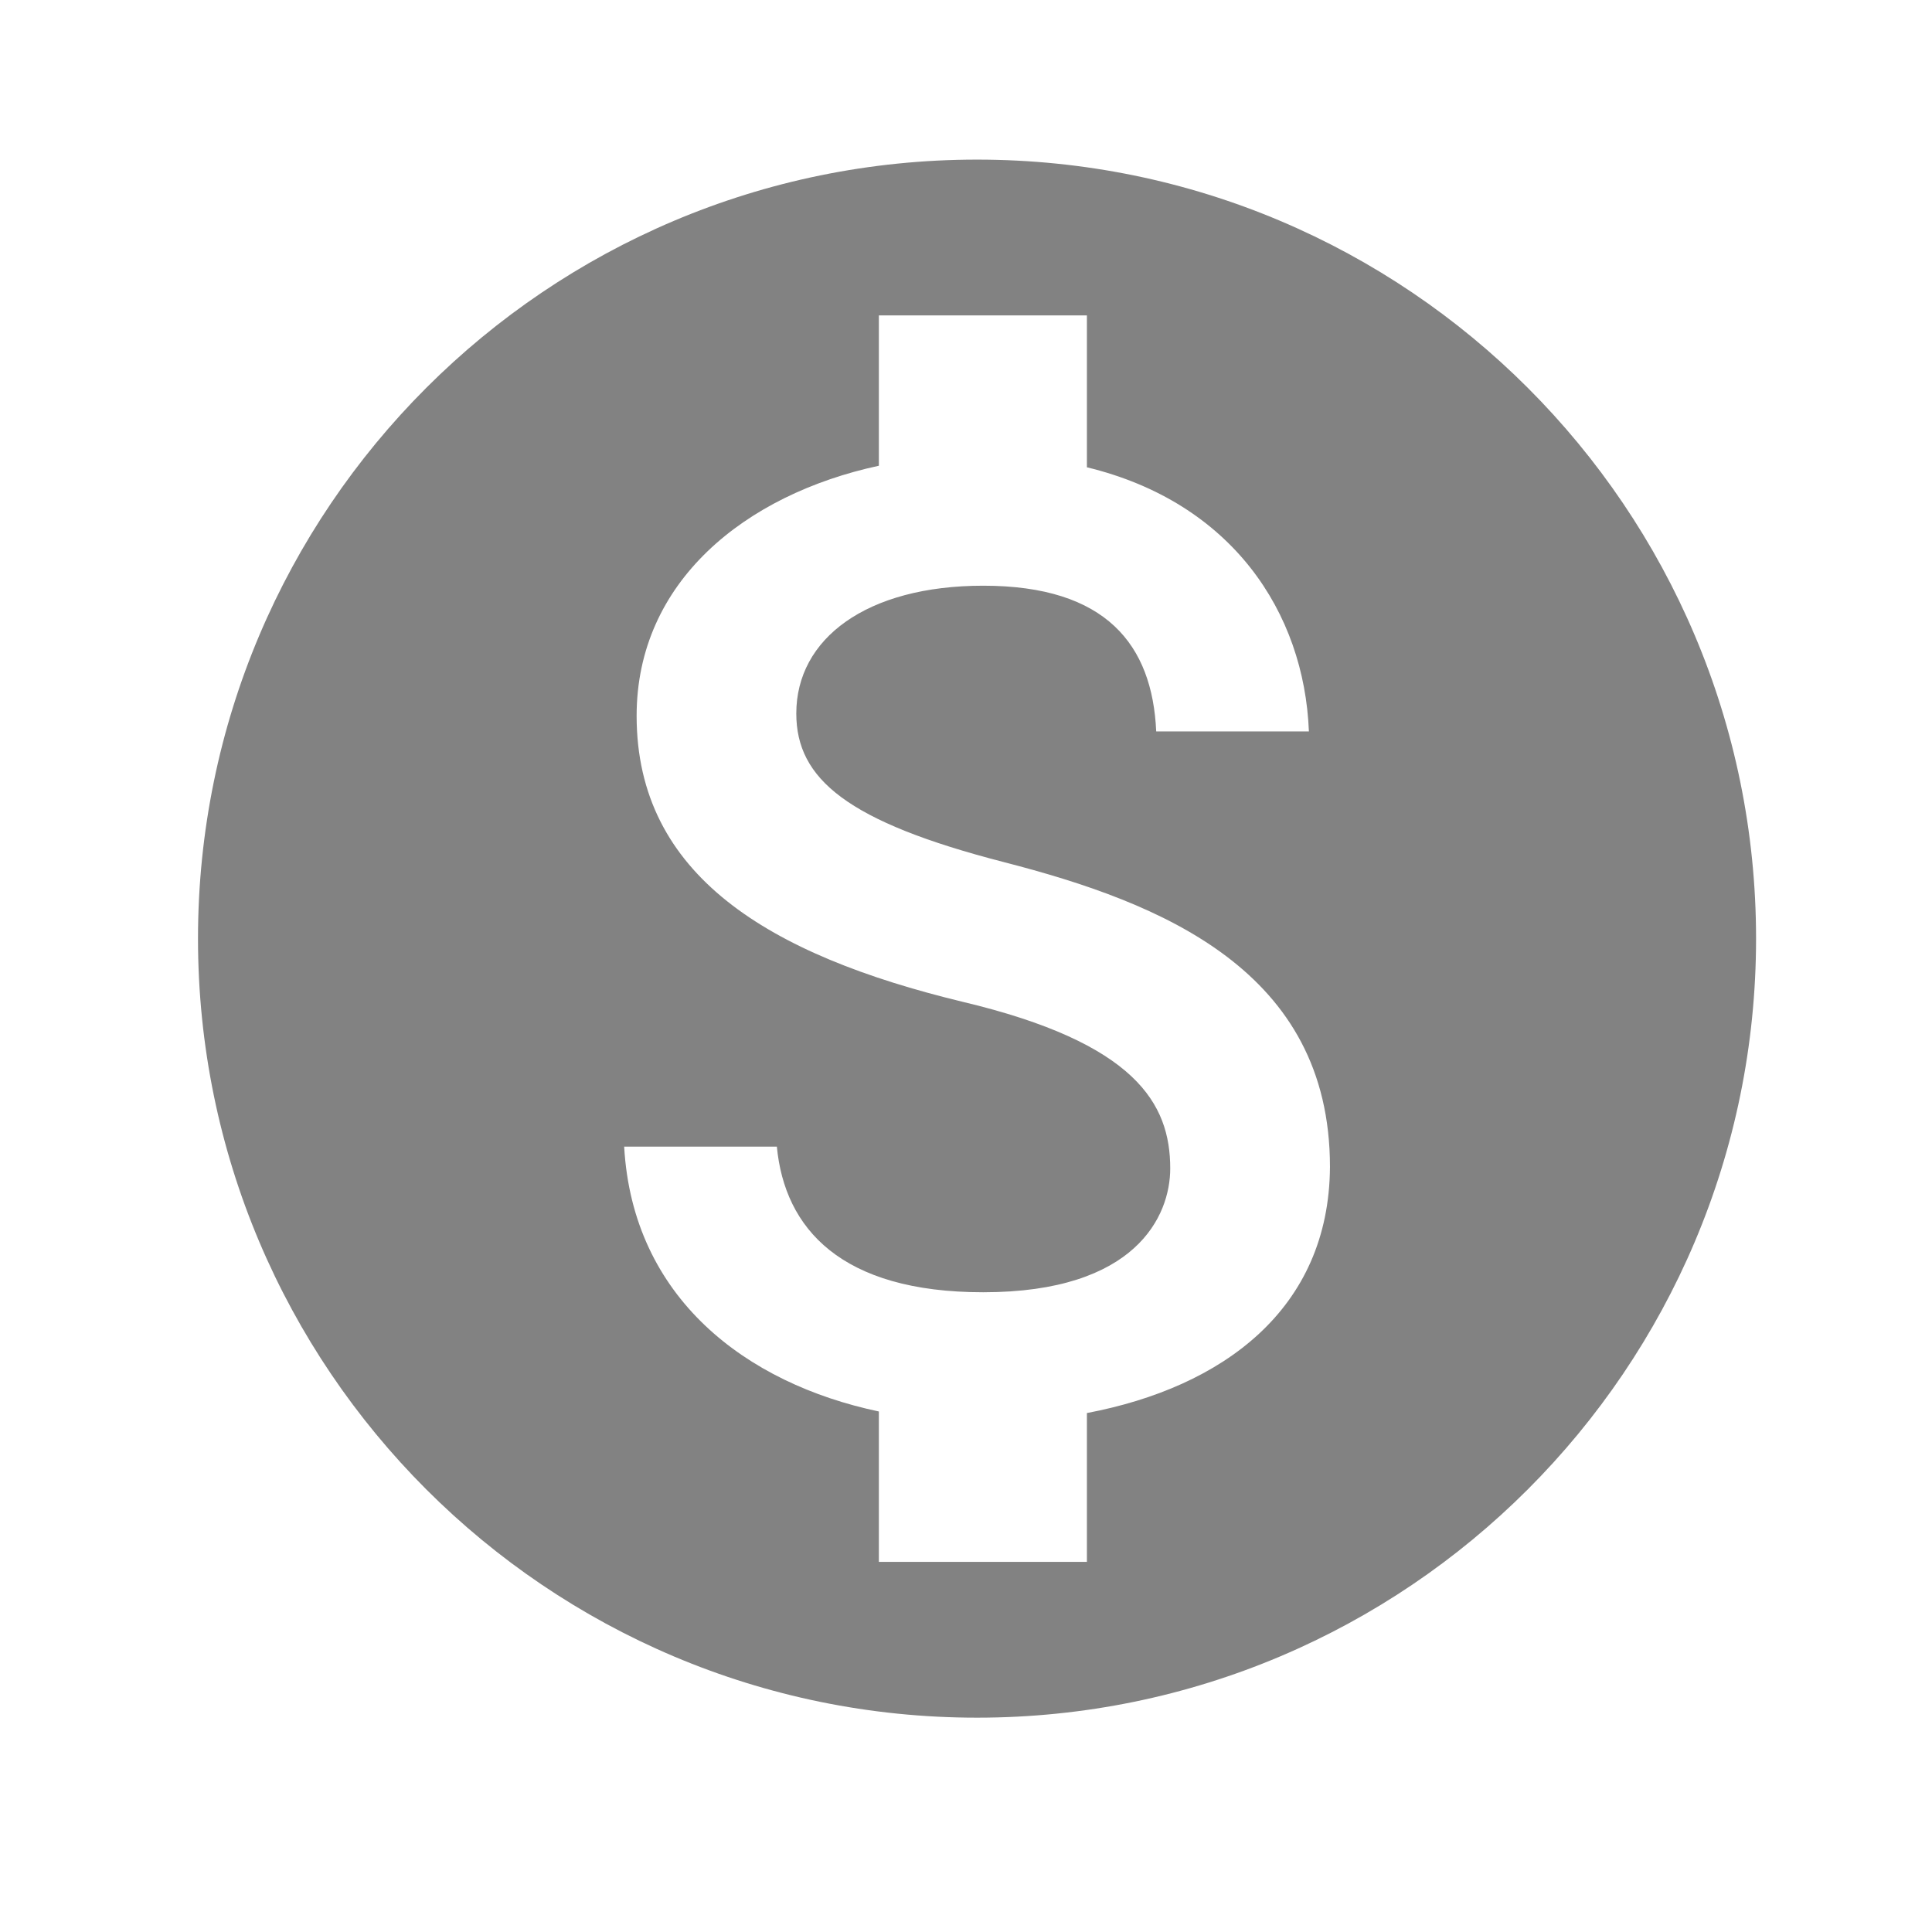 <svg width="31" height="31" viewBox="0 0 31 31" fill="none" xmlns="http://www.w3.org/2000/svg">
<path d="M15.677 2.561C8.777 2.561 3.177 8.161 3.177 15.06C3.177 21.96 8.777 27.561 15.677 27.561C22.577 27.561 28.177 21.96 28.177 15.06C28.177 8.161 22.577 2.561 15.677 2.561ZM17.44 22.673V25.061H14.102V22.648C11.965 22.198 10.152 20.823 10.015 18.398H12.465C12.59 19.71 13.49 20.735 15.777 20.735C18.227 20.735 18.777 19.511 18.777 18.748C18.777 17.71 18.227 16.735 15.44 16.073C12.34 15.323 10.215 14.048 10.215 11.486C10.215 9.336 11.952 7.936 14.102 7.473V5.061H17.44V7.498C19.765 8.061 20.927 9.823 21.002 11.736H18.552C18.49 10.348 17.752 9.398 15.777 9.398C13.902 9.398 12.777 10.248 12.777 11.448C12.777 12.498 13.59 13.185 16.115 13.835C18.64 14.486 21.34 15.573 21.34 18.723C21.327 21.011 19.615 22.261 17.44 22.673Z" fill="#828282"/>
</svg>
